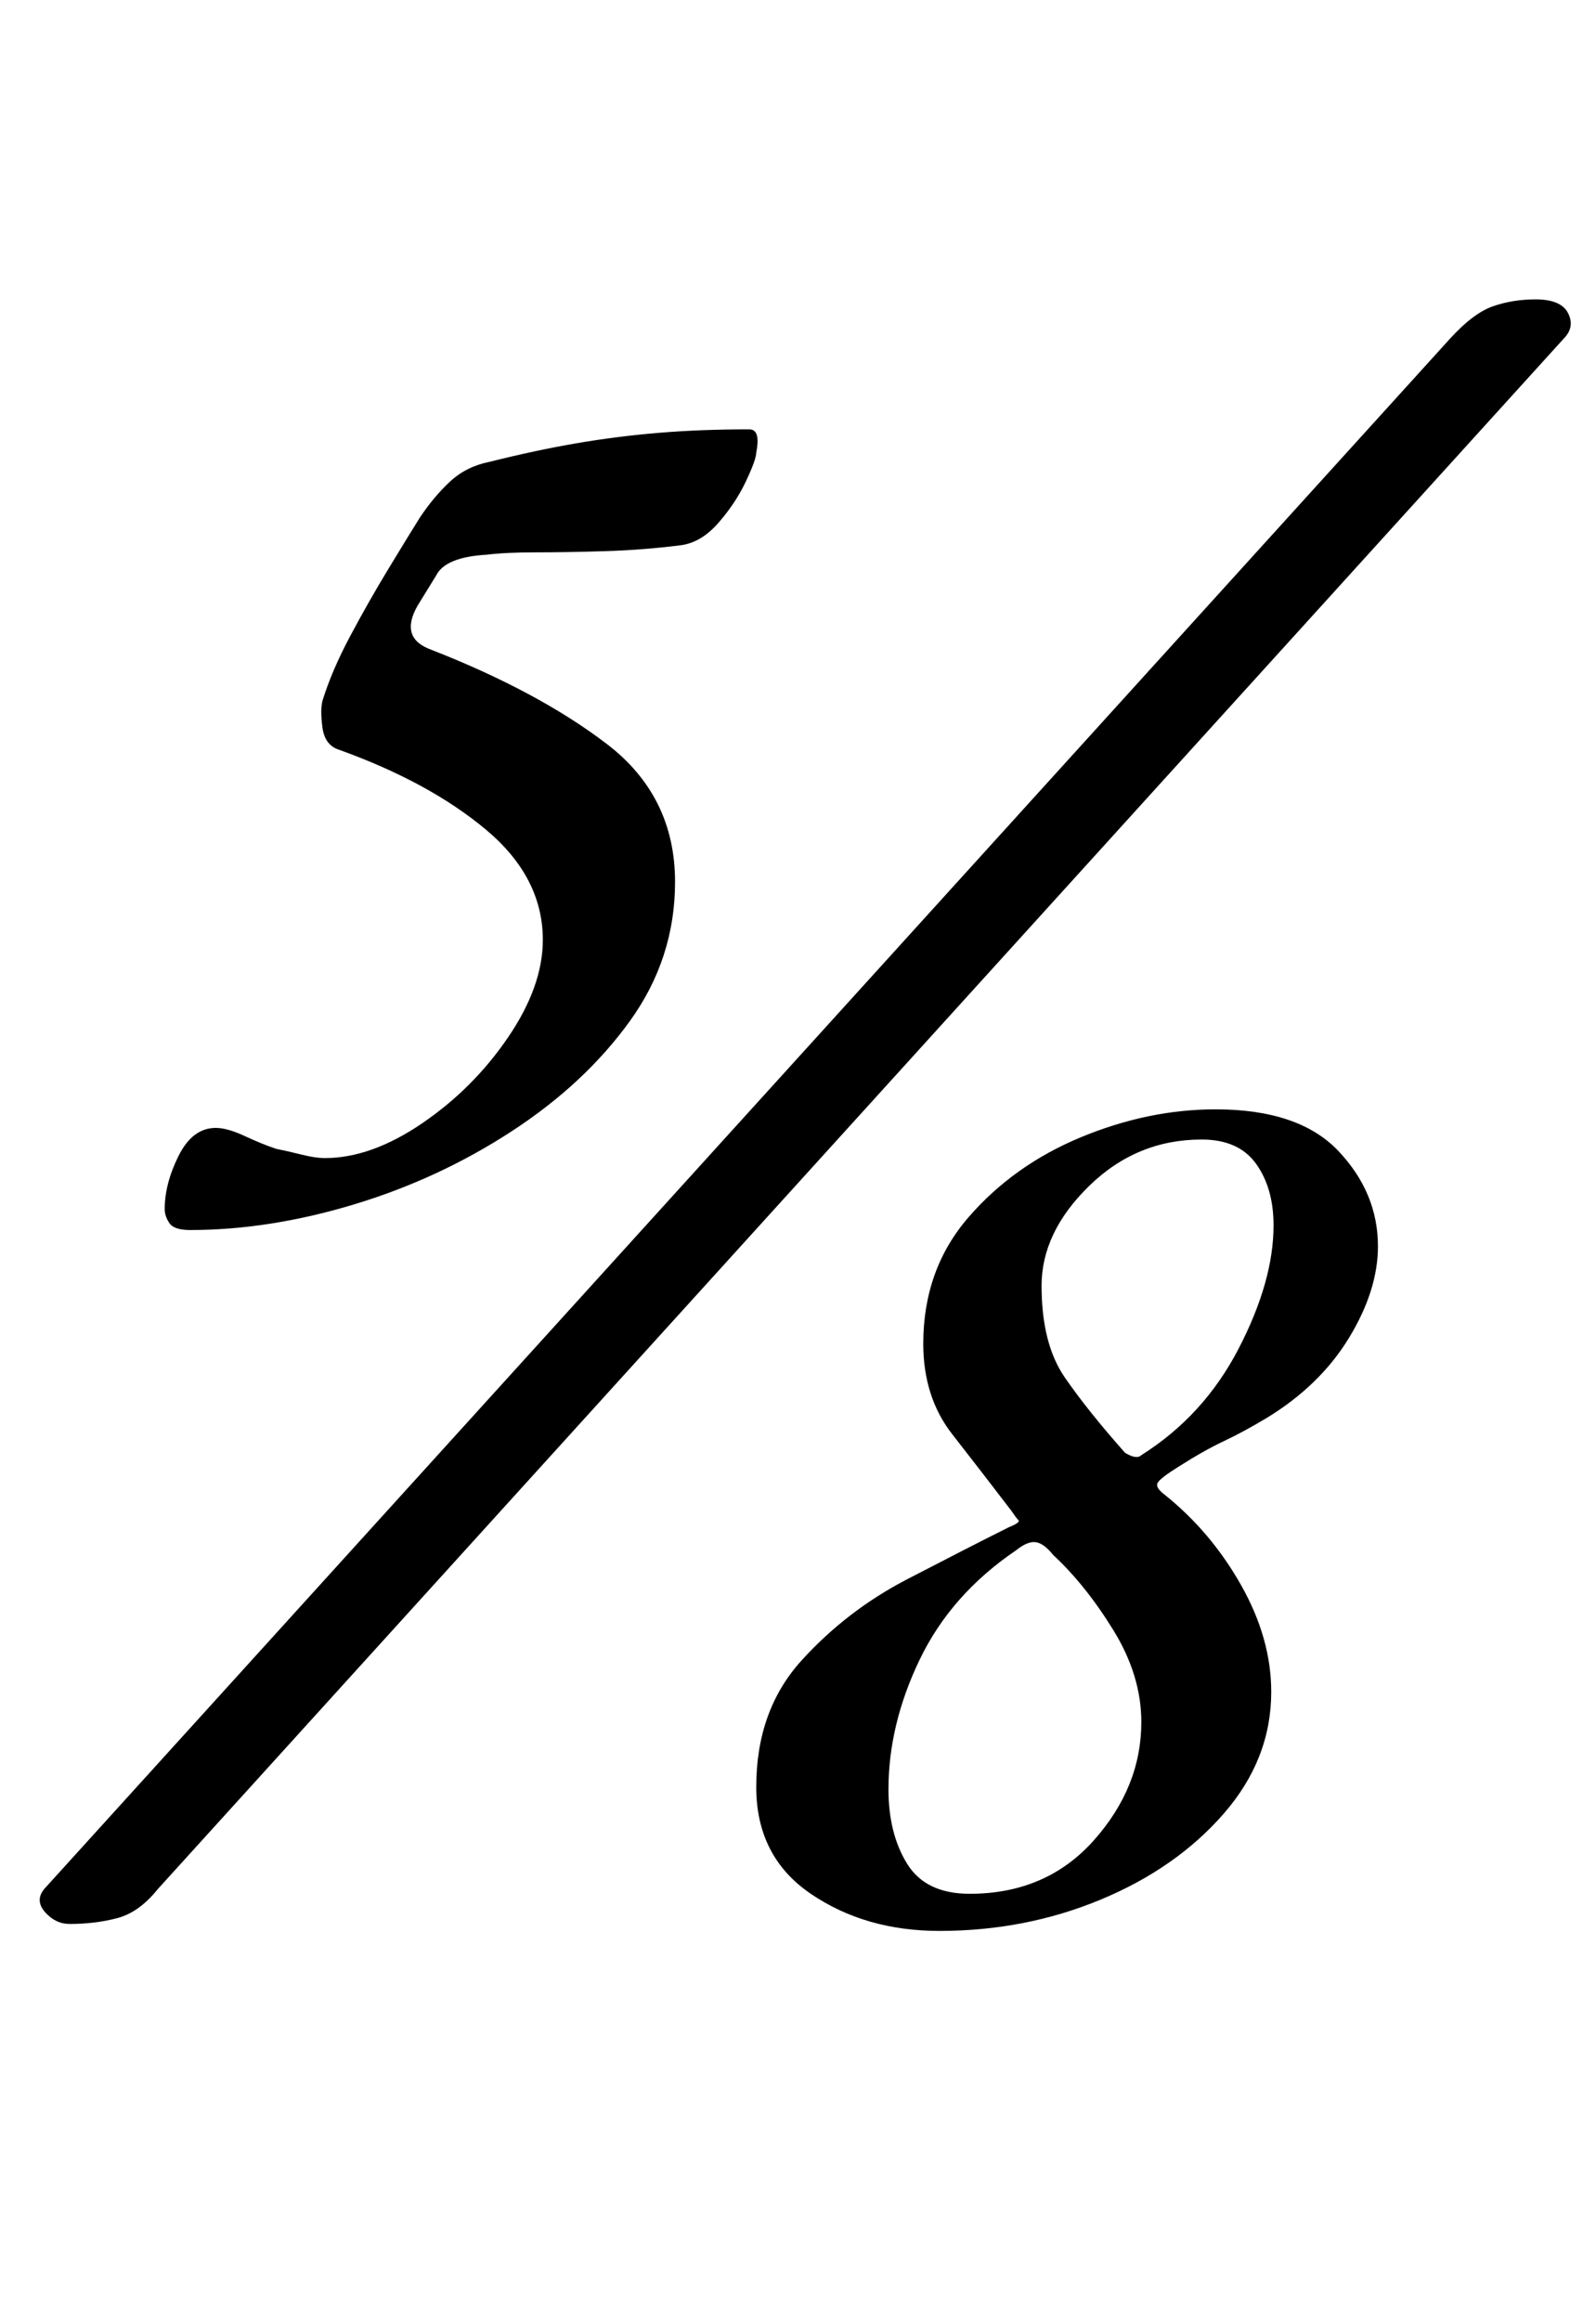 <?xml version="1.0" standalone="no"?>
<!DOCTYPE svg PUBLIC "-//W3C//DTD SVG 1.1//EN" "http://www.w3.org/Graphics/SVG/1.1/DTD/svg11.dtd" >
<svg xmlns="http://www.w3.org/2000/svg" xmlns:xlink="http://www.w3.org/1999/xlink" version="1.1" viewBox="-10 0 688 1000">
  <g transform="matrix(1 0 0 -1 0 800)">
   <path fill="currentColor"
d="M72 270q-7 0 -9 3t-2 6q0 11 6 23t16 12q5 0 12.5 -3.5t13.5 -5.5q5 -1 11 -2.5t10 -1.5q20 0 42 15t37 37t15 42q0 27 -24.5 47.5t-63.5 34.5q-6 2 -7 9.5t0 11.5q4 13 12 28t16.5 29t13.5 22q6 9 13 15.5t17 8.5q20 5 37.5 8t35.5 4.5t39 1.5q5 0 3 -10
q0 -3 -4.5 -12.5t-12 -18t-16.5 -9.5q-16 -2 -32.5 -2.5t-29.5 -0.5t-21 -1q-18 -1 -22 -9l-8 -13q-8 -14 6 -19q46 -18 75.5 -40.5t29.5 -59.5q0 -33 -19.5 -60t-51 -47.5t-68 -31.5t-70.5 -11zM20 -29q-6 0 -10.5 5t-0.5 10l606 668q10 11 18.5 14t18.5 3q11 0 14 -6
t-2 -11l-606 -668q-8 -10 -17.5 -12.5t-20.5 -2.5zM395 -32q-32 0 -55.5 16t-23.5 46q0 33 19.5 54.5t45.5 35t44 22.5q5 2 4 3t-3 4q-13 17 -25.5 33t-12.5 39q0 32 19.5 54.5t48.5 34.5t58 12q36 0 53 -18t17 -41q0 -19 -12.5 -39.5t-35.5 -34.5q-10 -6 -18.5 -10
t-19.5 -11q-8 -5 -9 -7t3 -5q20 -16 33 -39t13 -46q0 -29 -20.5 -52.5t-53 -37t-69.5 -13.5zM408 -16q33 0 53.5 23t20.5 51q0 20 -12 39.5t-26 32.5q-4 5 -7.5 5.5t-8.5 -3.5q-28 -19 -41.5 -47t-13.5 -56q0 -19 8 -32t27 -13zM482 173q27 17 42 46t15 53q0 16 -7.5 26.5
t-23.5 10.5q-28 0 -48.5 -20t-20.5 -43q0 -25 10 -39.5t26 -32.5q5 -3 7 -1z" />
  </g>

</svg>
